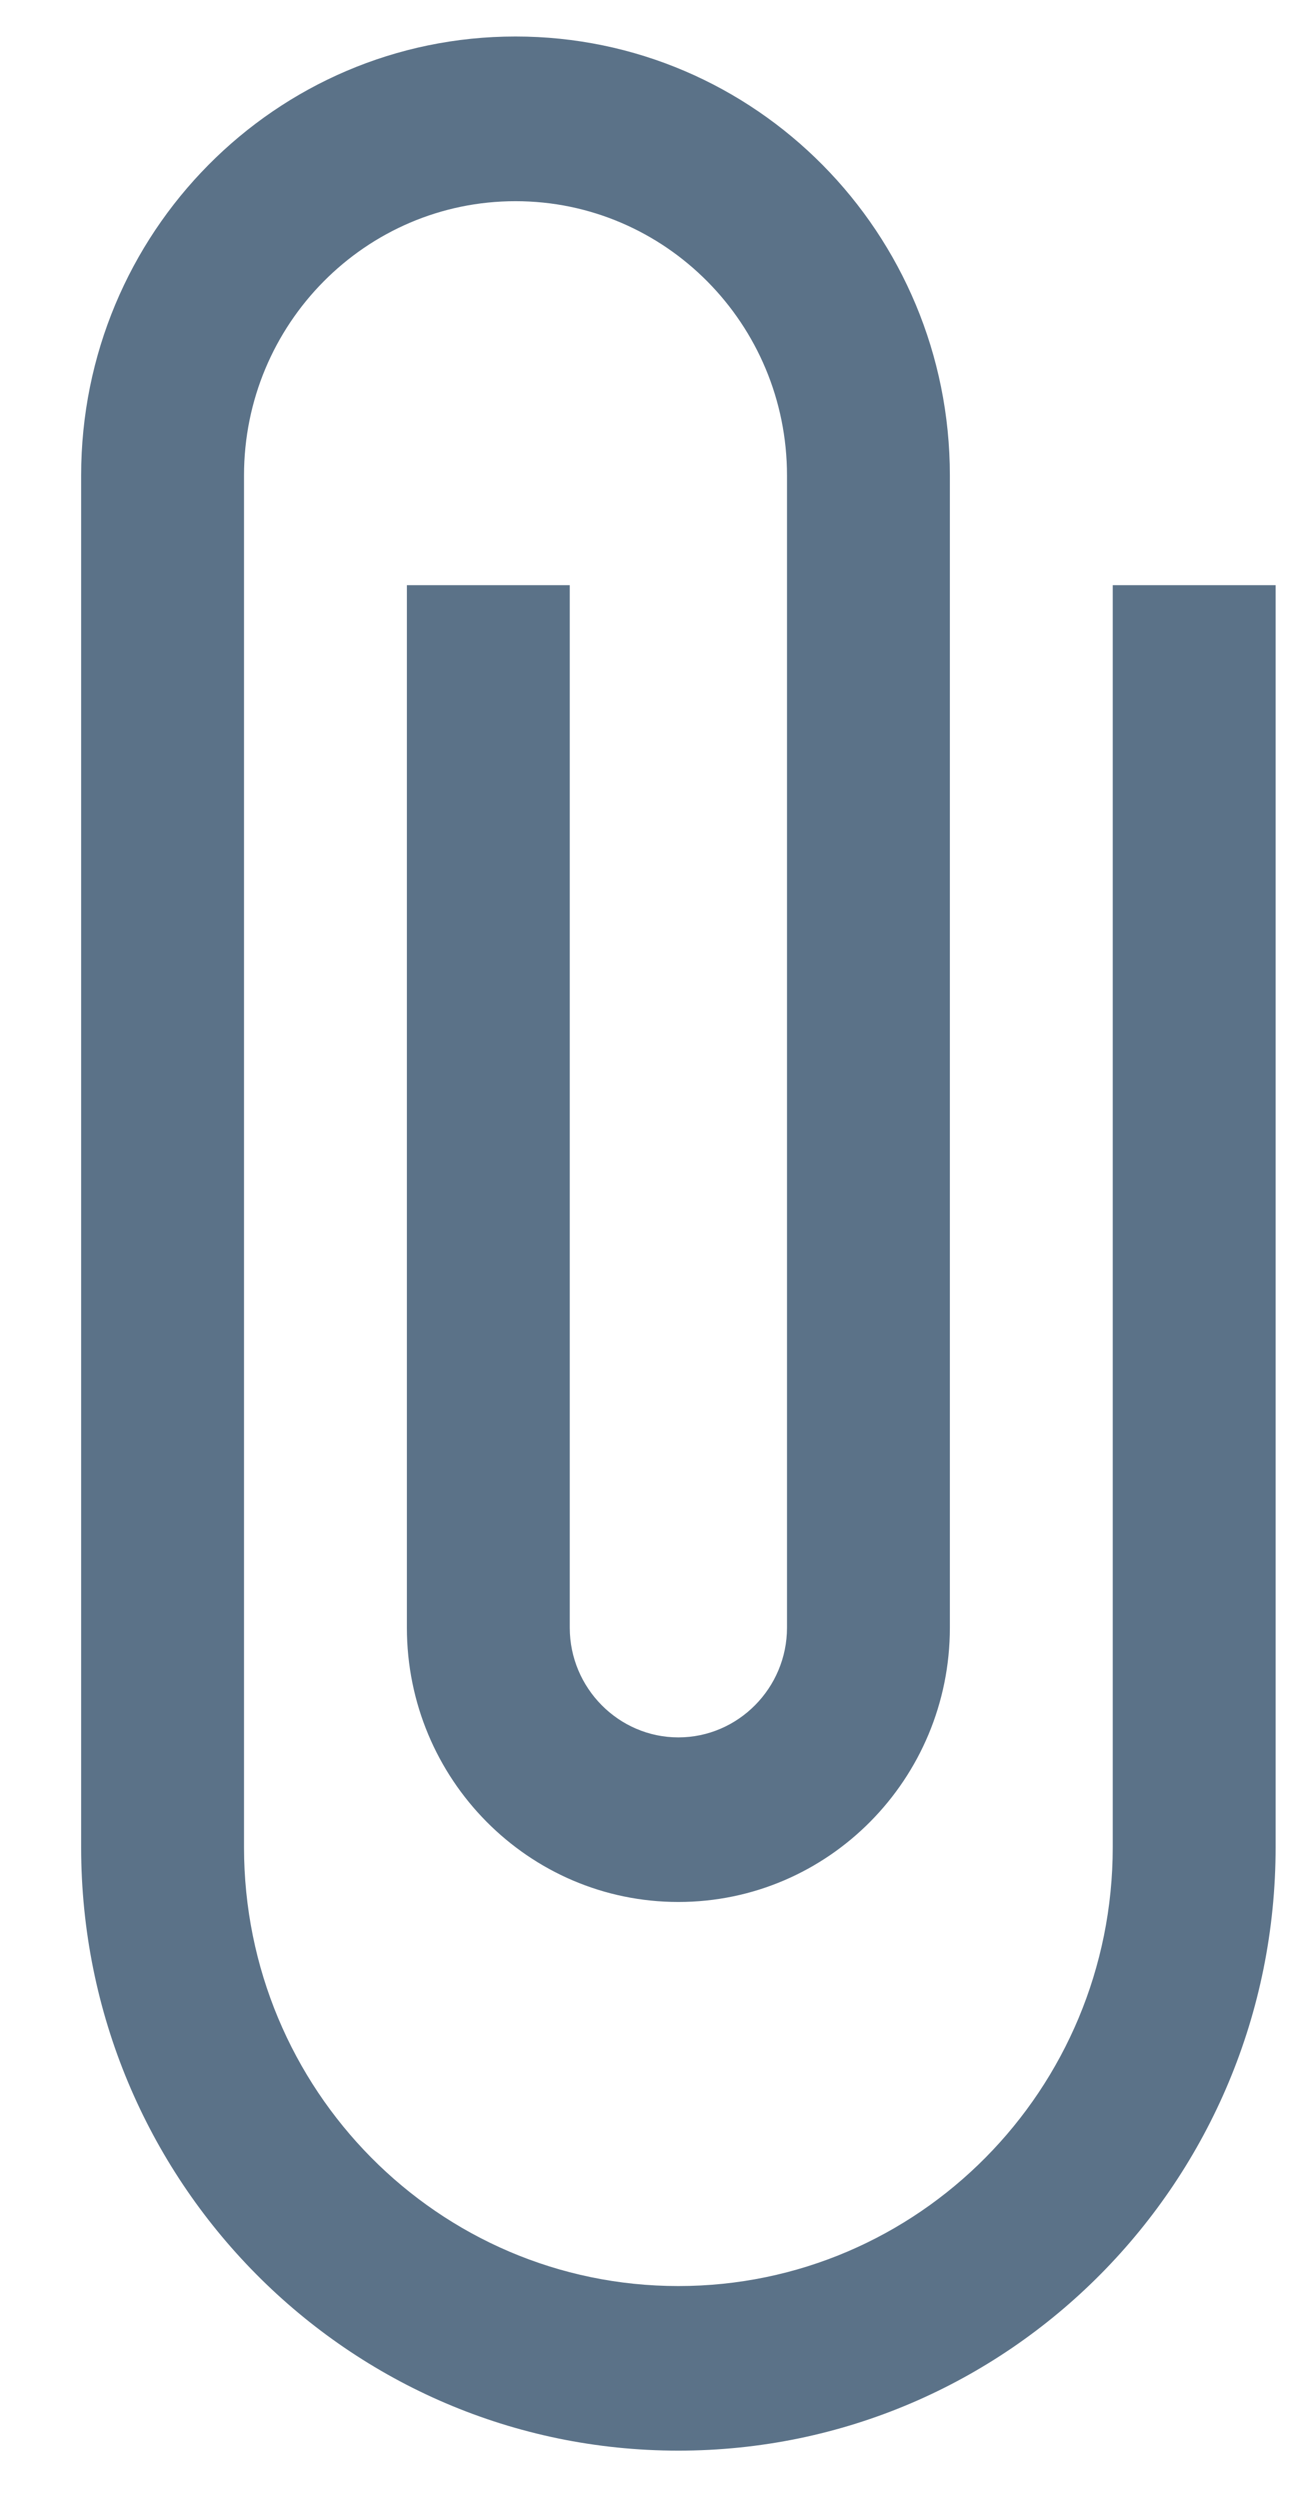 <svg width="13" height="25" viewBox="0 0 13 25" fill="none" xmlns="http://www.w3.org/2000/svg">
<path d="M11.136 5.852V18.473C11.136 20.898 9.191 22.862 6.789 22.862C4.387 22.862 2.442 20.898 2.442 18.473V4.755C2.442 3.241 3.659 2.012 5.159 2.012C6.659 2.012 7.876 3.241 7.876 4.755V16.278C7.876 16.881 7.387 17.375 6.789 17.375C6.191 17.375 5.702 16.881 5.702 16.278V5.852H4.072V16.278C4.072 17.792 5.289 19.021 6.789 19.021C8.289 19.021 9.506 17.792 9.506 16.278V4.755C9.506 2.33 7.561 0.365 5.159 0.365C2.757 0.365 0.812 2.33 0.812 4.755V18.473C0.812 21.809 3.486 24.508 6.789 24.508C10.093 24.508 12.766 21.809 12.766 18.473V5.852H11.136Z" fill="#5B7288"/>
</svg>
